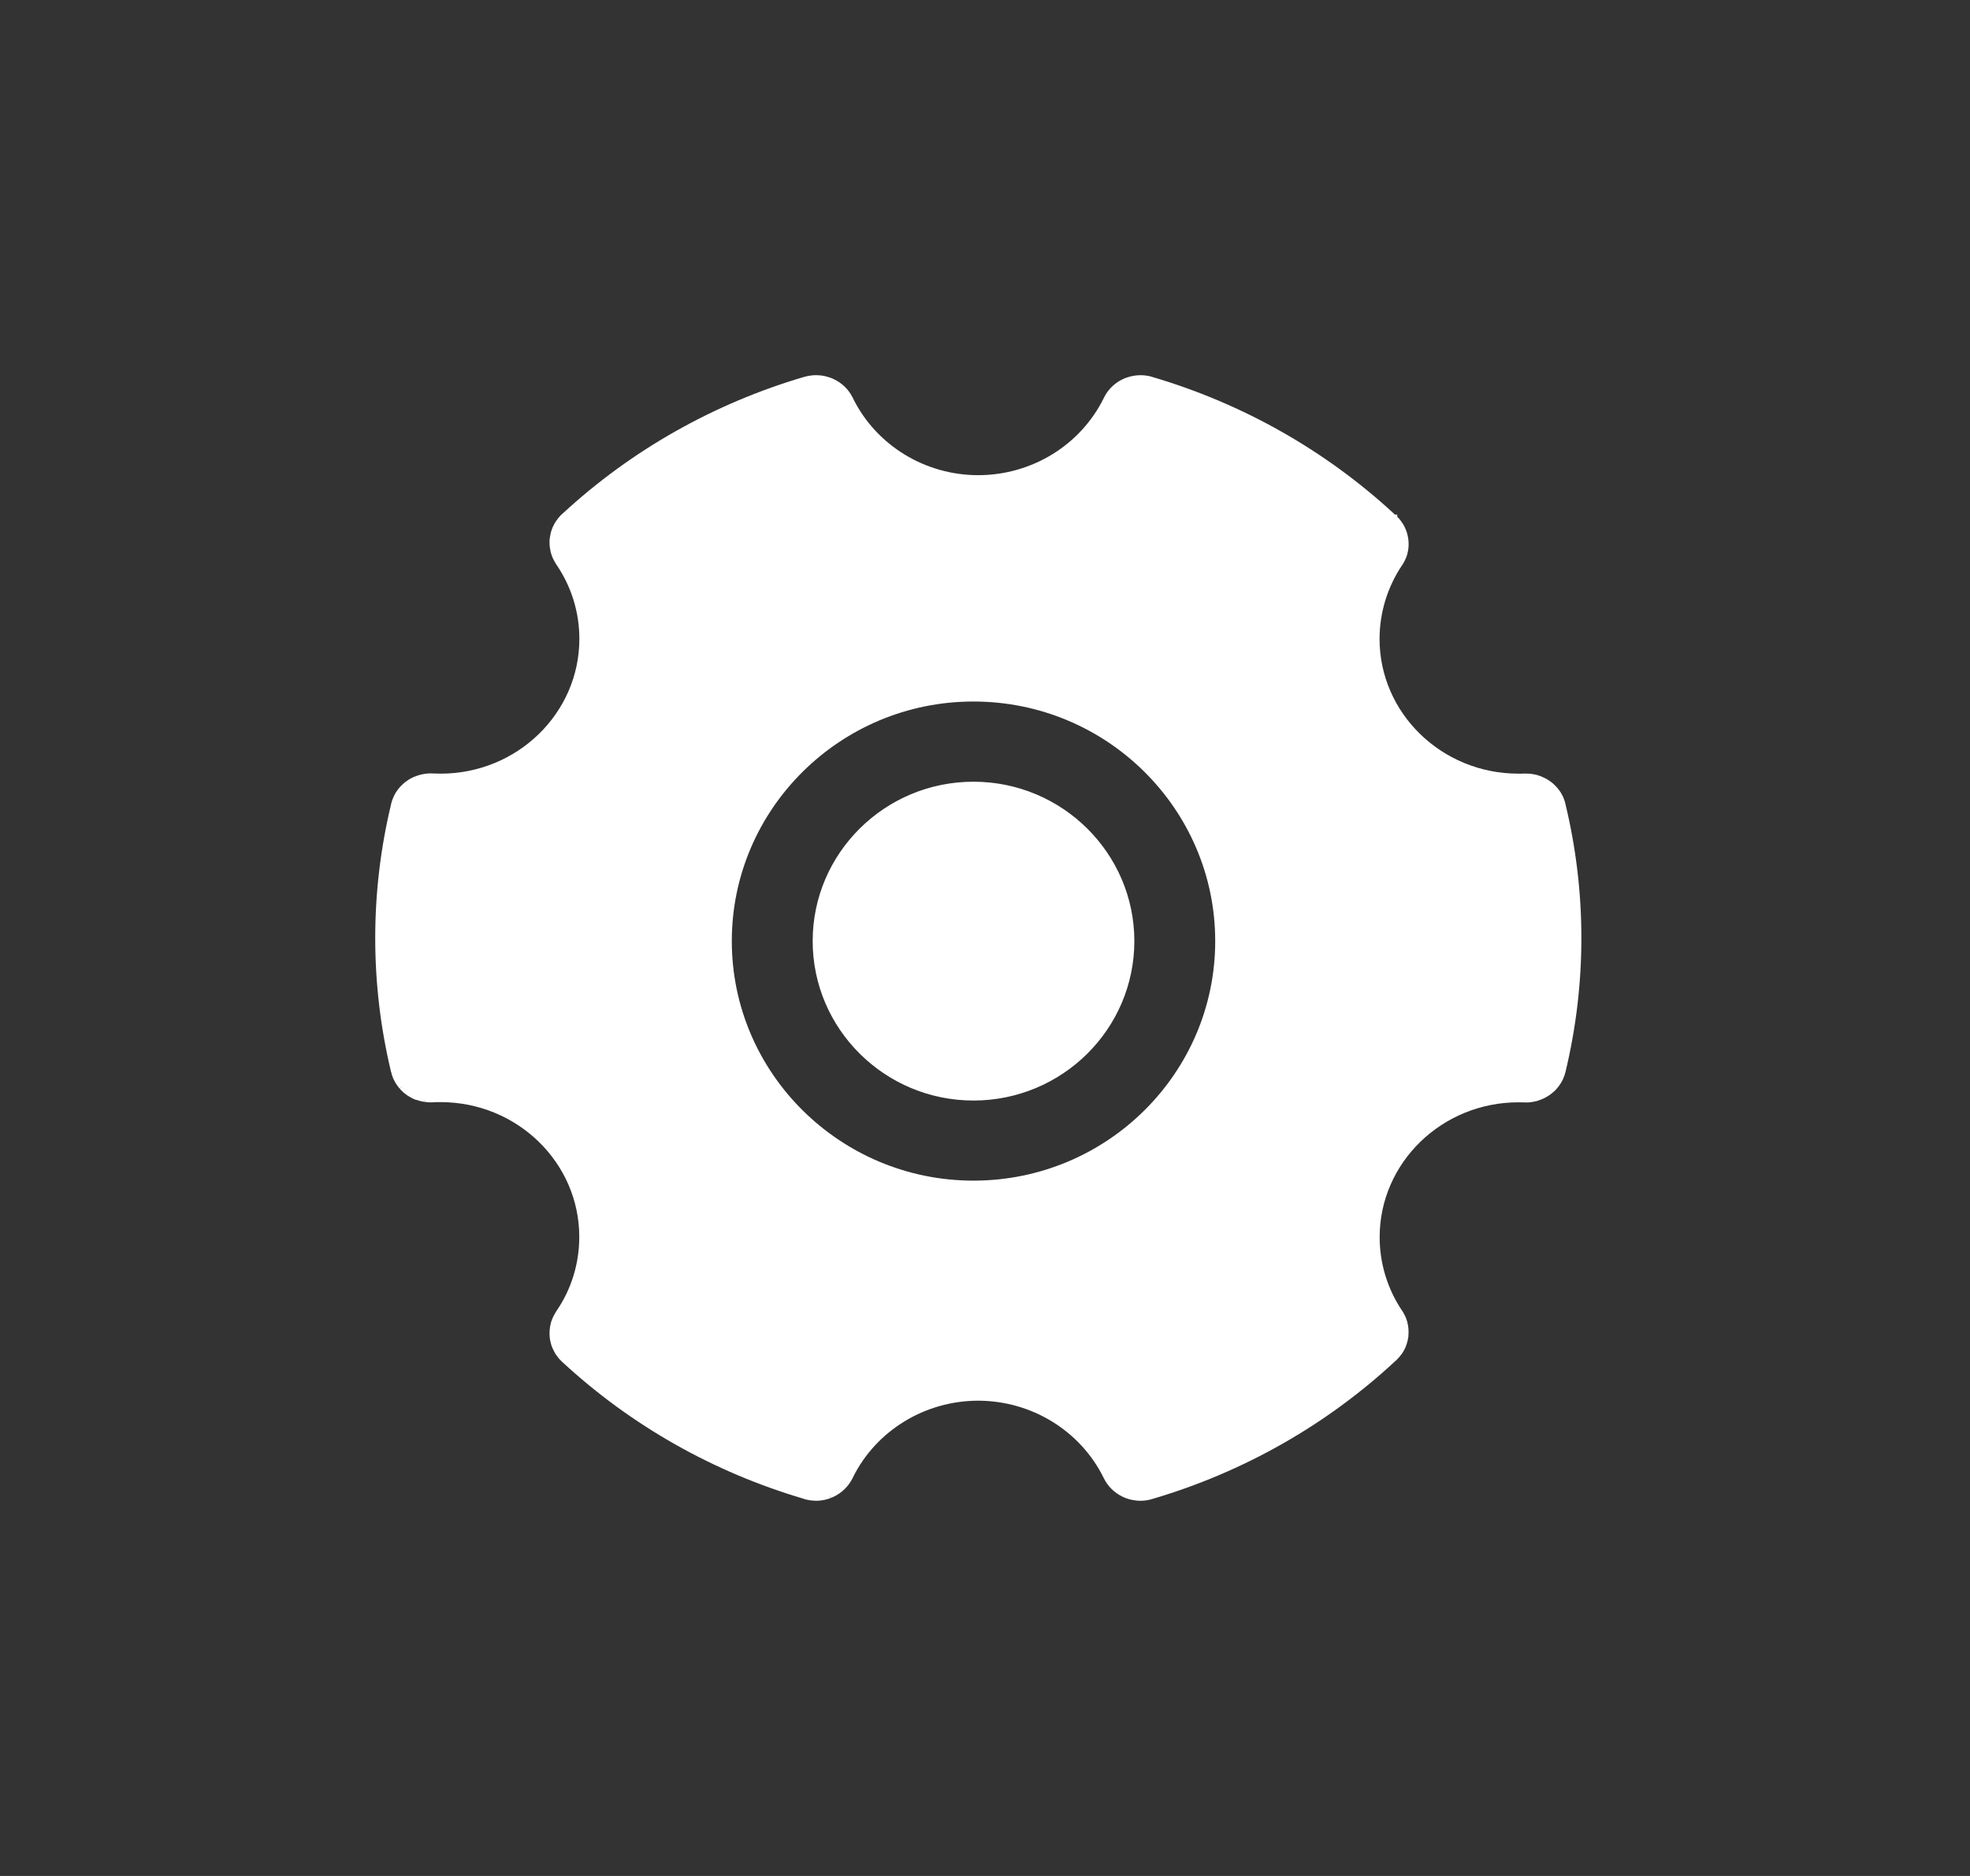 <?xml version="1.0" encoding="UTF-8"?>
<svg class="svg-con" width="21px" height="20px" viewBox="0 0 21 20" version="1.1" xmlns="http://www.w3.org/2000/svg" xmlns:xlink="http://www.w3.org/1999/xlink">
    <rect x="0" y="0" width="21" height="20" fill="#333333" stroke="none"/>
    <!-- Generator: Sketch 59.1 (86144) - https://sketch.com -->
    <title></title>
    <desc>Created with Sketch.</desc>
    <g id="页面-1" stroke="none" stroke-width="1" fill="none" fill-rule="evenodd">
        <g id="列表页" transform="translate(-26, -549)">
            <g id="系统管理" transform="translate(26, 549)">
                <rect id="矩形" class="svg-rect"  x="0" y="0" width="21" height="20" rx="4"></rect>
                <path d="M8.7,4 C8.743,4 8.786,4.006 8.827,4.019 L8.839,4.023 L8.842,4.024 C8.843,4.024 8.845,4.024 8.847,4.025 L8.859,4.03 L8.866,4.032 L8.872,4.035 L8.886,4.041 C8.974,4.082 9.046,4.151 9.088,4.237 L9.094,4.245 L9.094,4.249 C9.342,4.748 9.86,5.066 10.429,5.066 C11,5.065 11.52,4.745 11.767,4.242 C11.806,4.16 11.872,4.093 11.953,4.05 L11.962,4.046 L11.963,4.046 L11.972,4.041 L11.983,4.036 L11.993,4.032 L11.999,4.03 L12.01,4.025 L12.012,4.025 L12.015,4.024 C12.1,3.995 12.192,3.992 12.279,4.017 L12.282,4.018 L12.284,4.019 C13.252,4.304 14.138,4.807 14.871,5.487 L14.895,5.487 L14.895,5.51 C14.902,5.516 14.907,5.522 14.913,5.528 L14.917,5.533 C14.925,5.542 14.932,5.552 14.938,5.561 L14.94,5.563 L14.961,5.595 L14.963,5.599 C14.969,5.609 14.974,5.62 14.979,5.631 L14.981,5.636 C14.986,5.646 14.99,5.657 14.994,5.668 L14.996,5.673 C14.999,5.686 15.003,5.697 15.005,5.708 C15.006,5.71 15.006,5.712 15.006,5.713 C15.009,5.725 15.011,5.737 15.013,5.75 L15.013,5.753 C15.019,5.804 15.016,5.856 15.002,5.905 L15.002,5.908 L15,5.913 C14.996,5.925 14.993,5.936 14.988,5.948 L14.987,5.949 L14.986,5.951 L14.979,5.967 L14.979,5.967 L14.968,5.99 C14.962,6 14.957,6.01 14.951,6.019 L14.947,6.025 L14.945,6.027 C14.789,6.261 14.706,6.533 14.706,6.812 C14.706,7.604 15.37,8.248 16.185,8.248 L16.218,8.248 L16.218,8.248 L16.249,8.247 L16.267,8.247 C16.282,8.247 16.297,8.248 16.312,8.249 L16.314,8.249 C16.321,8.25 16.329,8.251 16.337,8.253 L16.351,8.255 L16.358,8.256 L16.365,8.258 L16.372,8.26 L16.379,8.261 L16.39,8.264 L16.422,8.275 L16.438,8.281 L16.441,8.283 C16.446,8.285 16.451,8.287 16.456,8.29 L16.462,8.292 L16.469,8.296 L16.479,8.301 L16.494,8.309 L16.499,8.313 L16.511,8.32 C16.514,8.322 16.517,8.324 16.52,8.327 L16.527,8.331 L16.54,8.341 L16.543,8.343 C16.574,8.369 16.602,8.398 16.625,8.431 L16.626,8.433 C16.628,8.435 16.63,8.439 16.632,8.441 L16.638,8.45 L16.645,8.463 L16.649,8.469 L16.65,8.473 L16.66,8.49 L16.66,8.492 L16.661,8.492 L16.667,8.508 L16.668,8.51 L16.668,8.51 C16.676,8.53 16.683,8.549 16.687,8.57 C16.914,9.51 16.914,10.488 16.688,11.428 C16.683,11.449 16.676,11.469 16.668,11.489 L16.667,11.492 L16.66,11.507 L16.66,11.508 L16.659,11.511 C16.656,11.515 16.654,11.519 16.652,11.523 L16.648,11.53 C16.647,11.533 16.646,11.535 16.644,11.538 C16.641,11.543 16.64,11.545 16.638,11.548 L16.633,11.555 L16.626,11.566 L16.624,11.569 C16.621,11.572 16.619,11.576 16.617,11.579 L16.616,11.581 L16.612,11.585 C16.6,11.601 16.587,11.615 16.574,11.629 L16.559,11.642 C16.552,11.648 16.548,11.652 16.543,11.655 L16.538,11.66 L16.536,11.661 C16.533,11.663 16.53,11.666 16.527,11.668 C16.524,11.671 16.52,11.673 16.516,11.676 L16.515,11.677 C16.513,11.678 16.512,11.679 16.51,11.679 C16.506,11.682 16.502,11.685 16.497,11.688 L16.497,11.688 L16.494,11.69 C16.466,11.707 16.435,11.721 16.403,11.731 L16.4,11.733 C16.396,11.733 16.393,11.734 16.39,11.736 L16.38,11.739 L16.371,11.741 L16.368,11.741 L16.358,11.744 L16.358,11.744 L16.35,11.745 L16.336,11.748 L16.332,11.749 L16.33,11.74 L16.331,11.749 L16.315,11.751 L16.312,11.751 L16.293,11.753 L16.293,11.753 L16.291,11.753 L16.27,11.753 L16.248,11.753 C16.227,11.752 16.207,11.752 16.186,11.752 C15.37,11.752 14.707,12.397 14.707,13.189 C14.707,13.468 14.789,13.738 14.945,13.972 L14.947,13.974 C14.948,13.975 14.949,13.977 14.95,13.979 L14.952,13.981 C14.958,13.991 14.963,14.001 14.968,14.011 L14.972,14.018 C14.978,14.028 14.982,14.039 14.987,14.049 L14.988,14.054 C14.993,14.065 14.996,14.077 15,14.089 L15.001,14.091 C15.004,14.103 15.007,14.116 15.009,14.129 L15.01,14.133 C15.014,14.158 15.016,14.184 15.015,14.209 L15.015,14.212 C15.015,14.225 15.014,14.237 15.013,14.248 L15.013,14.253 C15.01,14.266 15.009,14.277 15.006,14.288 L15.005,14.293 C15.002,14.304 14.999,14.315 14.996,14.326 L14.994,14.332 L14.982,14.365 L14.979,14.371 C14.973,14.382 14.968,14.392 14.963,14.402 L14.96,14.407 C14.954,14.418 14.947,14.429 14.94,14.439 L14.939,14.438 C14.93,14.451 14.922,14.461 14.914,14.47 L14.912,14.472 L14.887,14.499 L14.887,14.499 L14.885,14.502 L14.881,14.504 C14.146,15.189 13.256,15.695 12.283,15.981 C12.242,15.994 12.2,16 12.158,16 L12.152,16 L12.132,15.999 L12.113,15.998 L12.109,15.997 C12.091,15.995 12.074,15.992 12.056,15.988 L12.056,15.988 L12.05,15.987 L12.029,15.981 L12.016,15.977 L12.009,15.974 L11.999,15.971 C11.996,15.97 11.993,15.968 11.99,15.967 L11.985,15.965 L11.972,15.959 L11.967,15.957 C11.879,15.915 11.808,15.845 11.766,15.758 C11.519,15.255 10.999,14.934 10.427,14.933 C9.859,14.934 9.34,15.251 9.092,15.751 L9.092,15.754 L9.087,15.762 C9.044,15.847 8.974,15.915 8.887,15.957 L8.864,15.967 L8.857,15.97 L8.841,15.933 L8.855,15.971 L8.844,15.975 L8.844,15.975 L8.835,15.977 L8.835,15.978 L8.819,15.983 C8.78,15.994 8.74,16 8.699,16 L8.682,15.999 C8.646,15.998 8.61,15.992 8.575,15.982 L8.565,15.978 C7.605,15.695 6.726,15.197 5.998,14.524 L5.989,14.516 C5.98,14.507 5.971,14.498 5.962,14.488 L5.961,14.487 C5.952,14.476 5.943,14.466 5.936,14.455 L5.933,14.451 L5.923,14.437 L5.923,14.437 L5.911,14.416 L5.892,14.378 C5.887,14.368 5.884,14.358 5.88,14.347 L5.877,14.34 C5.874,14.329 5.871,14.319 5.869,14.308 L5.867,14.302 C5.865,14.29 5.863,14.278 5.861,14.267 L5.86,14.261 C5.859,14.249 5.858,14.238 5.858,14.226 C5.858,14.21 5.858,14.197 5.859,14.185 L5.859,14.183 C5.861,14.157 5.865,14.131 5.872,14.106 L5.872,14.103 C5.876,14.091 5.88,14.079 5.884,14.068 L5.885,14.066 C5.89,14.054 5.895,14.042 5.901,14.031 L5.904,14.025 L5.921,13.994 L5.921,13.994 L5.925,13.988 L5.926,13.986 L5.929,13.981 C6.091,13.746 6.175,13.471 6.175,13.186 C6.175,12.394 5.512,11.75 4.697,11.75 L4.653,11.75 L4.653,11.75 L4.612,11.752 L4.601,11.752 L4.601,11.752 L4.569,11.752 C4.562,11.752 4.556,11.751 4.549,11.75 C4.548,11.75 4.547,11.75 4.546,11.75 L4.529,11.748 L4.531,11.716 L4.527,11.748 L4.523,11.747 C4.518,11.747 4.513,11.746 4.508,11.744 L4.502,11.743 C4.498,11.743 4.493,11.742 4.489,11.74 L4.479,11.738 C4.475,11.737 4.471,11.736 4.467,11.735 L4.459,11.732 L4.453,11.731 L4.451,11.73 L4.439,11.725 C4.438,11.727 4.435,11.726 4.433,11.726 L4.42,11.72 L4.41,11.716 C4.407,11.715 4.404,11.713 4.4,11.712 L4.382,11.702 L4.375,11.698 L4.365,11.692 L4.359,11.689 C4.355,11.687 4.351,11.684 4.348,11.682 L4.34,11.677 L4.332,11.671 L4.323,11.664 L4.315,11.658 L4.306,11.651 L4.306,11.651 L4.3,11.646 L4.291,11.637 L4.285,11.632 L4.275,11.622 L4.271,11.617 L4.261,11.607 L4.288,11.581 L4.26,11.605 C4.259,11.604 4.258,11.603 4.257,11.602 L4.253,11.597 L4.245,11.586 C4.242,11.583 4.239,11.579 4.237,11.576 L4.232,11.569 L4.225,11.559 L4.224,11.557 C4.223,11.555 4.221,11.553 4.22,11.551 L4.215,11.543 L4.21,11.534 L4.206,11.526 L4.2,11.514 L4.198,11.511 L4.191,11.496 L4.191,11.494 L4.188,11.489 L4.183,11.473 L4.181,11.47 L4.176,11.453 L4.175,11.45 L4.171,11.433 C4.17,11.432 4.17,11.431 4.169,11.429 L4.167,11.421 C3.944,10.486 3.944,9.513 4.168,8.578 L4.17,8.567 L4.175,8.55 L4.176,8.546 L4.178,8.538 L4.183,8.527 C4.184,8.521 4.187,8.515 4.189,8.51 L4.191,8.506 C4.192,8.501 4.195,8.497 4.197,8.492 L4.2,8.486 L4.206,8.473 L4.21,8.466 L4.215,8.457 L4.22,8.449 L4.225,8.441 L4.232,8.431 L4.237,8.424 L4.244,8.414 L4.249,8.408 L4.258,8.397 L4.26,8.395 L4.271,8.382 L4.278,8.376 L4.286,8.368 L4.291,8.363 L4.294,8.361 L4.301,8.354 C4.303,8.353 4.304,8.351 4.306,8.349 L4.315,8.342 L4.317,8.341 L4.324,8.335 L4.331,8.33 L4.342,8.322 L4.348,8.318 L4.359,8.311 L4.365,8.307 C4.369,8.305 4.373,8.302 4.377,8.3 L4.382,8.298 C4.387,8.295 4.391,8.293 4.396,8.291 L4.399,8.289 L4.414,8.282 L4.418,8.281 L4.439,8.273 L4.453,8.268 L4.459,8.266 L4.473,8.262 L4.479,8.26 L4.492,8.257 L4.501,8.255 L4.511,8.253 L4.523,8.251 L4.53,8.25 L4.545,8.248 L4.55,8.247 L4.567,8.246 L4.572,8.246 L4.593,8.245 C4.599,8.245 4.604,8.245 4.61,8.246 L4.614,8.246 C4.639,8.247 4.667,8.248 4.697,8.248 C5.513,8.248 6.176,7.604 6.176,6.811 C6.176,6.527 6.091,6.252 5.929,6.016 L5.926,6.011 L5.922,6.004 L5.904,5.973 L5.904,5.973 L5.902,5.968 C5.889,5.945 5.88,5.92 5.873,5.895 L5.872,5.892 L5.865,5.858 L5.865,5.858 L5.865,5.857 L5.864,5.854 C5.862,5.841 5.86,5.828 5.859,5.815 L5.859,5.813 L5.858,5.794 L5.858,5.794 L5.858,5.773 C5.858,5.748 5.862,5.722 5.868,5.697 L5.869,5.69 C5.871,5.68 5.874,5.669 5.878,5.658 L5.88,5.651 C5.884,5.641 5.888,5.63 5.892,5.62 L5.895,5.613 C5.901,5.602 5.906,5.592 5.911,5.582 L5.914,5.577 L5.923,5.562 L5.923,5.562 L5.936,5.544 C5.944,5.532 5.952,5.522 5.961,5.512 L5.962,5.511 C5.971,5.5 5.981,5.49 5.991,5.481 L5.999,5.474 C6.73,4.799 7.612,4.3 8.576,4.017 L8.581,4.016 L8.581,4.016 C8.614,4.007 8.648,4.002 8.682,4 L8.7,4 Z M10.377,7.479 C8.957,7.479 7.801,8.625 7.801,10.033 C7.801,11.441 8.957,12.587 10.377,12.587 C11.799,12.587 12.954,11.442 12.954,10.033 C12.954,8.625 11.799,7.479 10.377,7.479 Z M10.377,8.334 C11.323,8.334 12.092,9.097 12.092,10.033 C12.092,10.971 11.323,11.733 10.377,11.733 C9.432,11.733 8.663,10.97 8.663,10.033 C8.663,9.096 9.432,8.334 10.377,8.334 Z" id="系统" fill="#FFFFFF" fill-rule="nonzero"></path>
            </g>
        </g>
    </g>
</svg>

